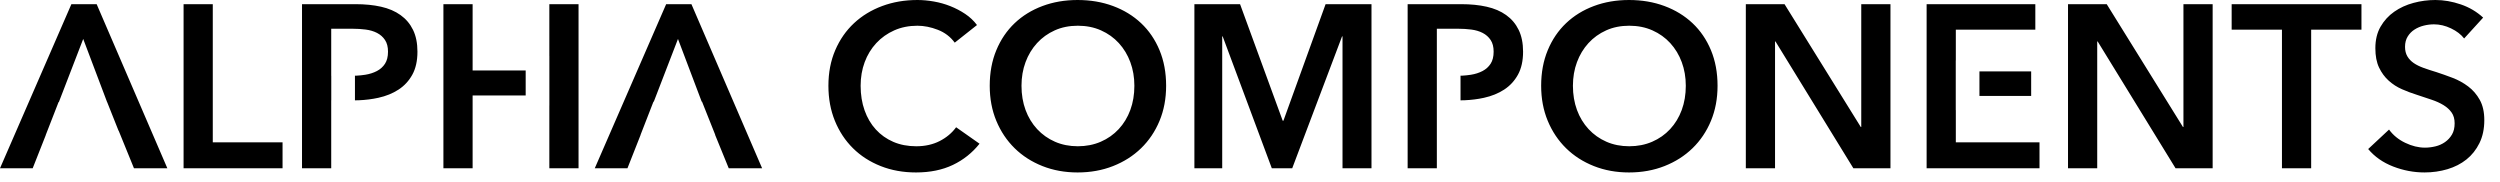 <svg xmlns="http://www.w3.org/2000/svg" width="151" height="11" viewBox="0 0 151 11">
    <g fill="none" fill-rule="evenodd">
        <g fill="#000" fill-rule="nonzero">
            <g>
                <g>
                    <path d="M151.392 11c.775 0 1.489.121 2.142.364.653.243 1.218.588 1.694 1.036.476.448.847.992 1.113 1.631.266.64.399 1.356.399 2.149 0 .775-.133 1.482-.399 2.121-.266.64-.637 1.19-1.113 1.652-.476.462-1.04.821-1.694 1.078-.653.257-1.367.385-2.142.385-.765 0-1.472-.128-2.121-.385s-1.209-.616-1.68-1.078c-.471-.462-.84-1.013-1.106-1.652-.266-.64-.399-1.346-.399-2.121 0-.793.133-1.51.399-2.149.266-.64.635-1.183 1.106-1.631.471-.448 1.031-.793 1.68-1.036s1.356-.364 2.121-.364zm-33.306 0c.775 0 1.489.121 2.142.364.653.243 1.218.588 1.694 1.036.476.448.847.992 1.113 1.631.266.64.399 1.356.399 2.149 0 .775-.133 1.482-.399 2.121-.266.64-.637 1.19-1.113 1.652-.476.462-1.04.821-1.694 1.078-.653.257-1.367.385-2.142.385-.765 0-1.472-.128-2.121-.385s-1.209-.616-1.68-1.078c-.471-.462-.84-1.013-1.106-1.652-.266-.64-.399-1.346-.399-2.121 0-.793.133-1.51.399-2.149.266-.64.635-1.183 1.106-1.631.471-.448 1.031-.793 1.68-1.036s1.356-.364 2.121-.364zm82.012 0c.504 0 1.015.089 1.533.266.518.177.968.443 1.351.798l-1.148 1.26c-.187-.243-.45-.446-.791-.609-.34-.163-.684-.245-1.029-.245-.205 0-.41.026-.616.077-.205.051-.392.13-.56.238-.168.107-.306.247-.413.42-.107.173-.161.38-.161.623 0 .224.047.415.14.574.093.159.222.294.385.406.163.112.362.21.595.294.233.084.49.168.77.252.317.103.646.22.987.35.34.13.653.303.938.518.285.215.518.485.7.812.182.327.273.733.273 1.218 0 .532-.098.996-.294 1.393-.196.397-.457.726-.784.987s-.71.457-1.148.588c-.439.13-.9.196-1.386.196-.644 0-1.274-.119-1.89-.357-.616-.238-1.12-.59-1.512-1.057l1.26-1.176c.243.336.567.602.973.798.406.196.805.294 1.197.294.205 0 .415-.026.63-.077.215-.051.408-.138.581-.259s.313-.273.42-.455c.107-.182.161-.408.161-.679 0-.261-.06-.478-.182-.651-.121-.173-.285-.322-.49-.448-.205-.126-.448-.236-.728-.329l-.285-.095-.597-.199c-.299-.093-.597-.205-.896-.336-.299-.13-.567-.303-.805-.518-.238-.215-.432-.478-.581-.791-.15-.313-.224-.702-.224-1.169 0-.504.105-.938.315-1.302.21-.364.485-.665.826-.903.34-.238.728-.415 1.162-.532.434-.117.875-.175 1.323-.175zm-91.686 0c.317 0 .649.03.994.091.345.06.677.154.994.28.317.126.616.282.896.469s.518.41.714.672l-1.344 1.064c-.261-.355-.602-.614-1.022-.777-.42-.163-.83-.245-1.232-.245-.513 0-.98.093-1.4.28-.42.187-.782.443-1.085.77-.303.327-.537.71-.7 1.148-.163.439-.245.915-.245 1.428 0 .541.08 1.036.238 1.484.159.448.385.833.679 1.155.294.322.646.572 1.057.749.41.177.873.266 1.386.266.532 0 1.003-.105 1.414-.315.41-.21.742-.488.994-.833l1.414.994c-.439.55-.975.978-1.61 1.281-.635.303-1.377.455-2.226.455-.775 0-1.486-.128-2.135-.385-.649-.257-1.206-.616-1.673-1.078-.467-.462-.83-1.013-1.092-1.652-.261-.64-.392-1.346-.392-2.121 0-.793.138-1.51.413-2.149.275-.64.653-1.183 1.134-1.631.48-.448 1.048-.793 1.701-1.036s1.363-.364 2.128-.364zm-13.65.252l4.27 9.912h-2.016l-.825-2.023h.008l-.796-2h-.02l-1.433-3.789-1.461 3.789h-.02l-.778 2h.005l-.798 2.023h-1.974l4.312-9.912h1.526zm100.87 0v1.54h-3.038v8.372h-1.764v-8.372h-3.038v-1.54h7.84zm-67.732 0l2.576 7.042h.042l2.548-7.042h2.772v9.912h-1.75v-7.966h-.028l-3.01 7.966h-1.232l-2.968-7.966h-.028v7.966h-1.68v-9.912h2.758zm-69.062 0l4.27 9.912h-2.016l-.924-2.268h-.008l-.689-1.732-.004-.001-1.441-3.811-1.47 3.811-.018.001-.779 2 .005-.001-.79 2.001H53l4.312-9.912h1.526zm7.014 0v8.344h4.214v1.568h-5.978v-9.912h1.764zm8.624 0c.57 0 1.083.051 1.54.154.457.103.85.27 1.176.504.327.233.579.532.756.896.177.364.266.803.266 1.316 0 .55-.103 1.013-.308 1.386-.205.373-.483.674-.833.903-.35.229-.758.394-1.225.497-.373.082-.765.131-1.174.148l-.235.004v-1.488l.084-.001c.186-.01.367-.028.541-.056.261-.042.495-.117.7-.224.205-.107.369-.254.49-.441s.182-.43.182-.728c0-.29-.06-.525-.182-.707-.121-.182-.282-.324-.483-.427-.2-.103-.43-.17-.686-.203-.257-.033-.52-.049-.791-.049h-1.288v2.842l.003-.001v1.485h-.003v4.102h-1.764v-9.912h3.234zm13.468 0v9.912H86.18v-3.785h.002v-3h-.002v-3.127h1.764zm-6.398 0v4.004h3.205v1.512h-3.205v4.396h-1.764v-9.912h1.764zm59.71 0c.57 0 1.083.051 1.54.154.457.103.85.27 1.176.504.327.233.579.532.756.896.177.364.266.803.266 1.316 0 .55-.103 1.013-.308 1.386-.205.373-.483.674-.833.903-.35.229-.758.394-1.225.497-.373.082-.765.131-1.174.148l-.238.004v-1.488l.087-.001c.186-.01.367-.028.541-.056.261-.042.495-.117.7-.224.205-.107.369-.254.49-.441s.182-.43.182-.728c0-.29-.06-.525-.182-.707-.121-.182-.282-.324-.483-.427-.2-.103-.43-.17-.686-.203-.257-.033-.52-.049-.791-.049h-1.288v8.428h-1.764v-9.912h3.234zm19.53 0l4.606 7.42h.028v-7.42h1.764v9.912h-2.24l-4.704-7.658h-.028v7.658h-1.764v-9.912h2.338zm15.148 0v1.54h-4.802v1.861h-.004v3h.004v1.943h5.054v1.568h-6.818v-9.912h6.566zm4.312 0l4.606 7.42h.028v-7.42h1.764v9.912h-2.24l-4.704-7.658h-.028v7.658h-1.764v-9.912h2.338zM118.1 12.554c-.513 0-.978.093-1.393.28-.415.187-.772.443-1.071.77-.299.327-.53.71-.693 1.148-.163.439-.245.915-.245 1.428 0 .532.082 1.02.245 1.463.163.443.397.828.7 1.155.303.327.663.581 1.078.763.415.182.875.273 1.379.273s.966-.091 1.386-.273c.42-.182.782-.436 1.085-.763.303-.327.537-.712.7-1.155.163-.443.245-.931.245-1.463 0-.513-.082-.99-.245-1.428-.163-.439-.394-.821-.693-1.148-.299-.327-.658-.583-1.078-.77-.42-.187-.887-.28-1.4-.28zm33.306 0c-.513 0-.978.093-1.393.28-.415.187-.772.443-1.071.77-.299.327-.53.71-.693 1.148-.163.439-.245.915-.245 1.428 0 .532.082 1.02.245 1.463.163.443.397.828.7 1.155.303.327.663.581 1.078.763.415.182.875.273 1.379.273s.966-.091 1.386-.273c.42-.182.782-.436 1.085-.763.303-.327.537-.712.7-1.155.163-.443.245-.931.245-1.463 0-.513-.082-.99-.245-1.428-.163-.439-.394-.821-.693-1.148-.299-.327-.658-.583-1.078-.77-.42-.187-.887-.28-1.4-.28zm24.276 2.758v1.484h-3.124v-1.484h3.124z" transform="translate(-113 -51) translate(20 20) translate(40 20)"/>
                </g>
            </g>
        </g>
    </g>
</svg>
